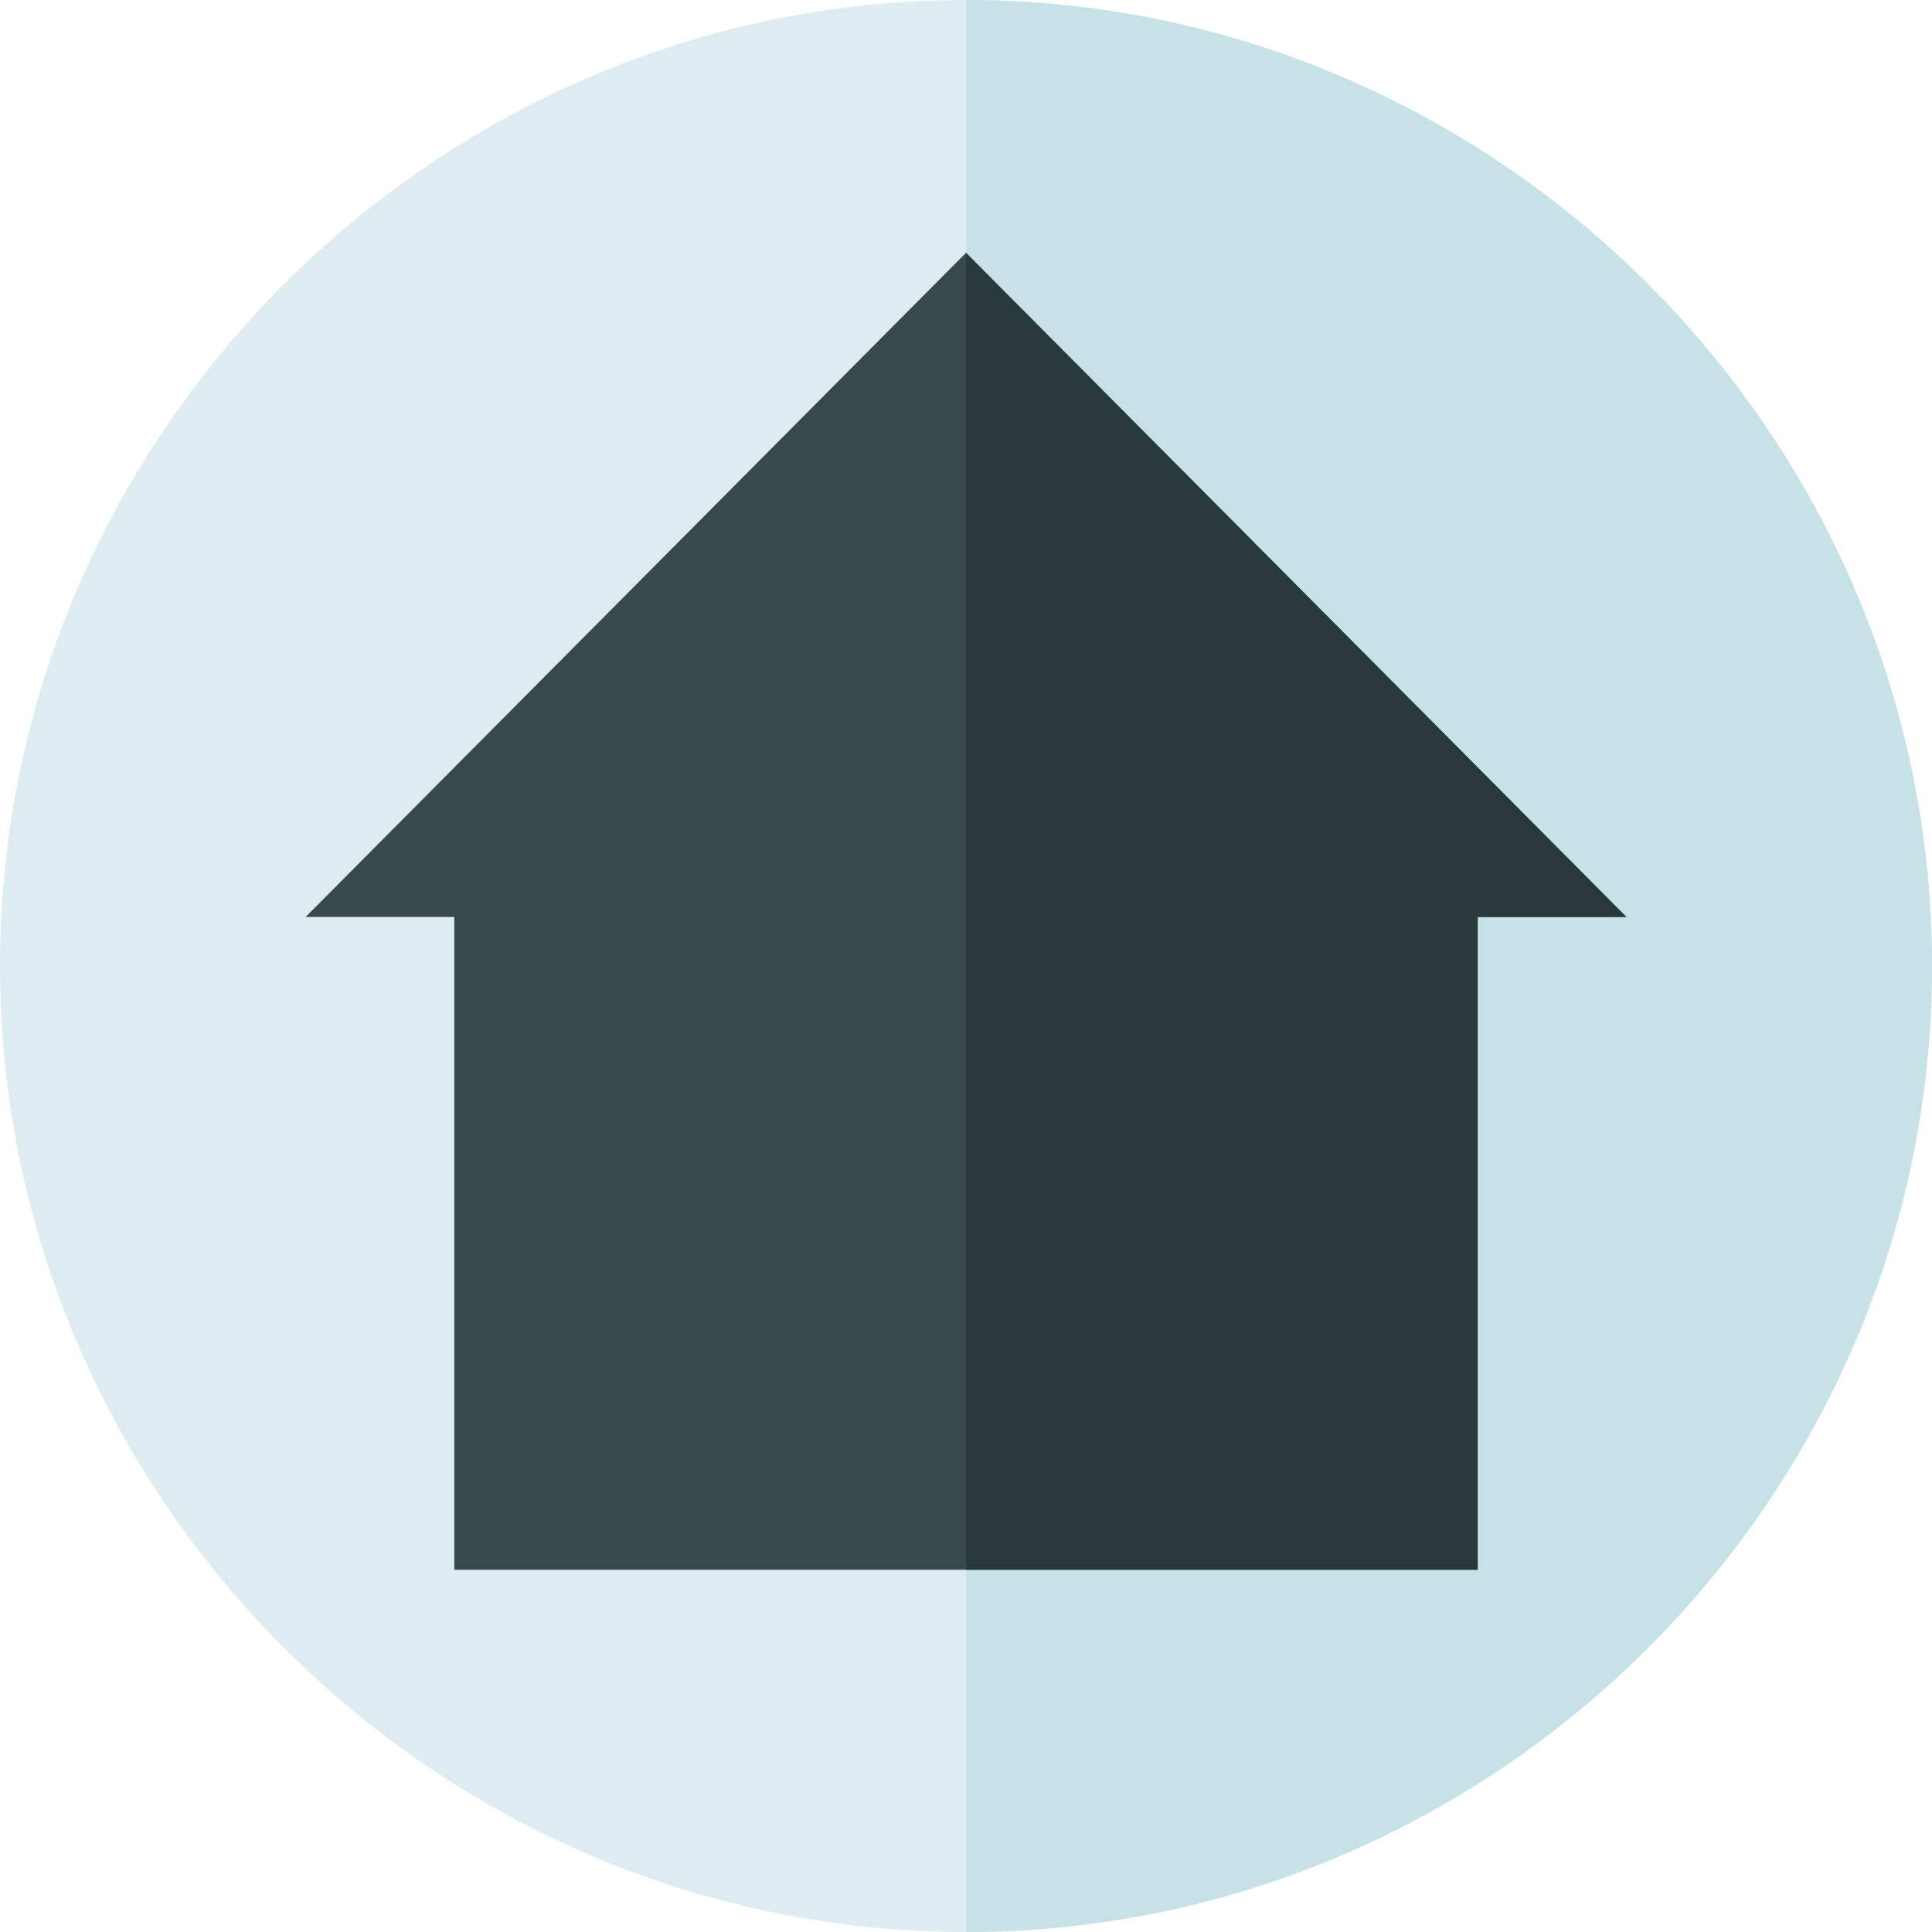 <?xml version="1.0" encoding="utf-8"?>
<!-- Generator: Adobe Illustrator 24.1.0, SVG Export Plug-In . SVG Version: 6.00 Build 0)  -->
<svg version="1.1" id="Layer_1" xmlns="http://www.w3.org/2000/svg" xmlns:xlink="http://www.w3.org/1999/xlink" x="0px" y="0px"
	 viewBox="0 0 512 512" 
	 style="enable-background:new 0 0 512 512;" 
	 xml:space="preserve"
	 >
<style type="text/css">
	.st0{fill:#DEECF1;}
	.st1{fill:#C6E2E7;}
	.st2{fill:#384949;}
	.st3{fill:#293939;}
</style>
<path id="circle2" class="st0" d="M256,512C115.4,512,0,396.6,0,256S115.4,0,256,0s256,115.4,256,256S396.6,512,256,512z"/>
<path id="circle1" class="st1" d="M512,256C512,115.4,396.6,0,256,0v512C396.6,512,512,396.6,512,256z"/>
<path id="base1" class="st2" d="M391.6,234.3H120.4V416h271.2V234.3z"/>
<path id="base2" class="st3" d="M256,234.3h135.6V416H256V234.3z"/>
<path class="st2" d="M256,67L81,243h350L256,67z"/>
<path class="st3" d="M431,243L256,67v176H431z"/>
</svg>
